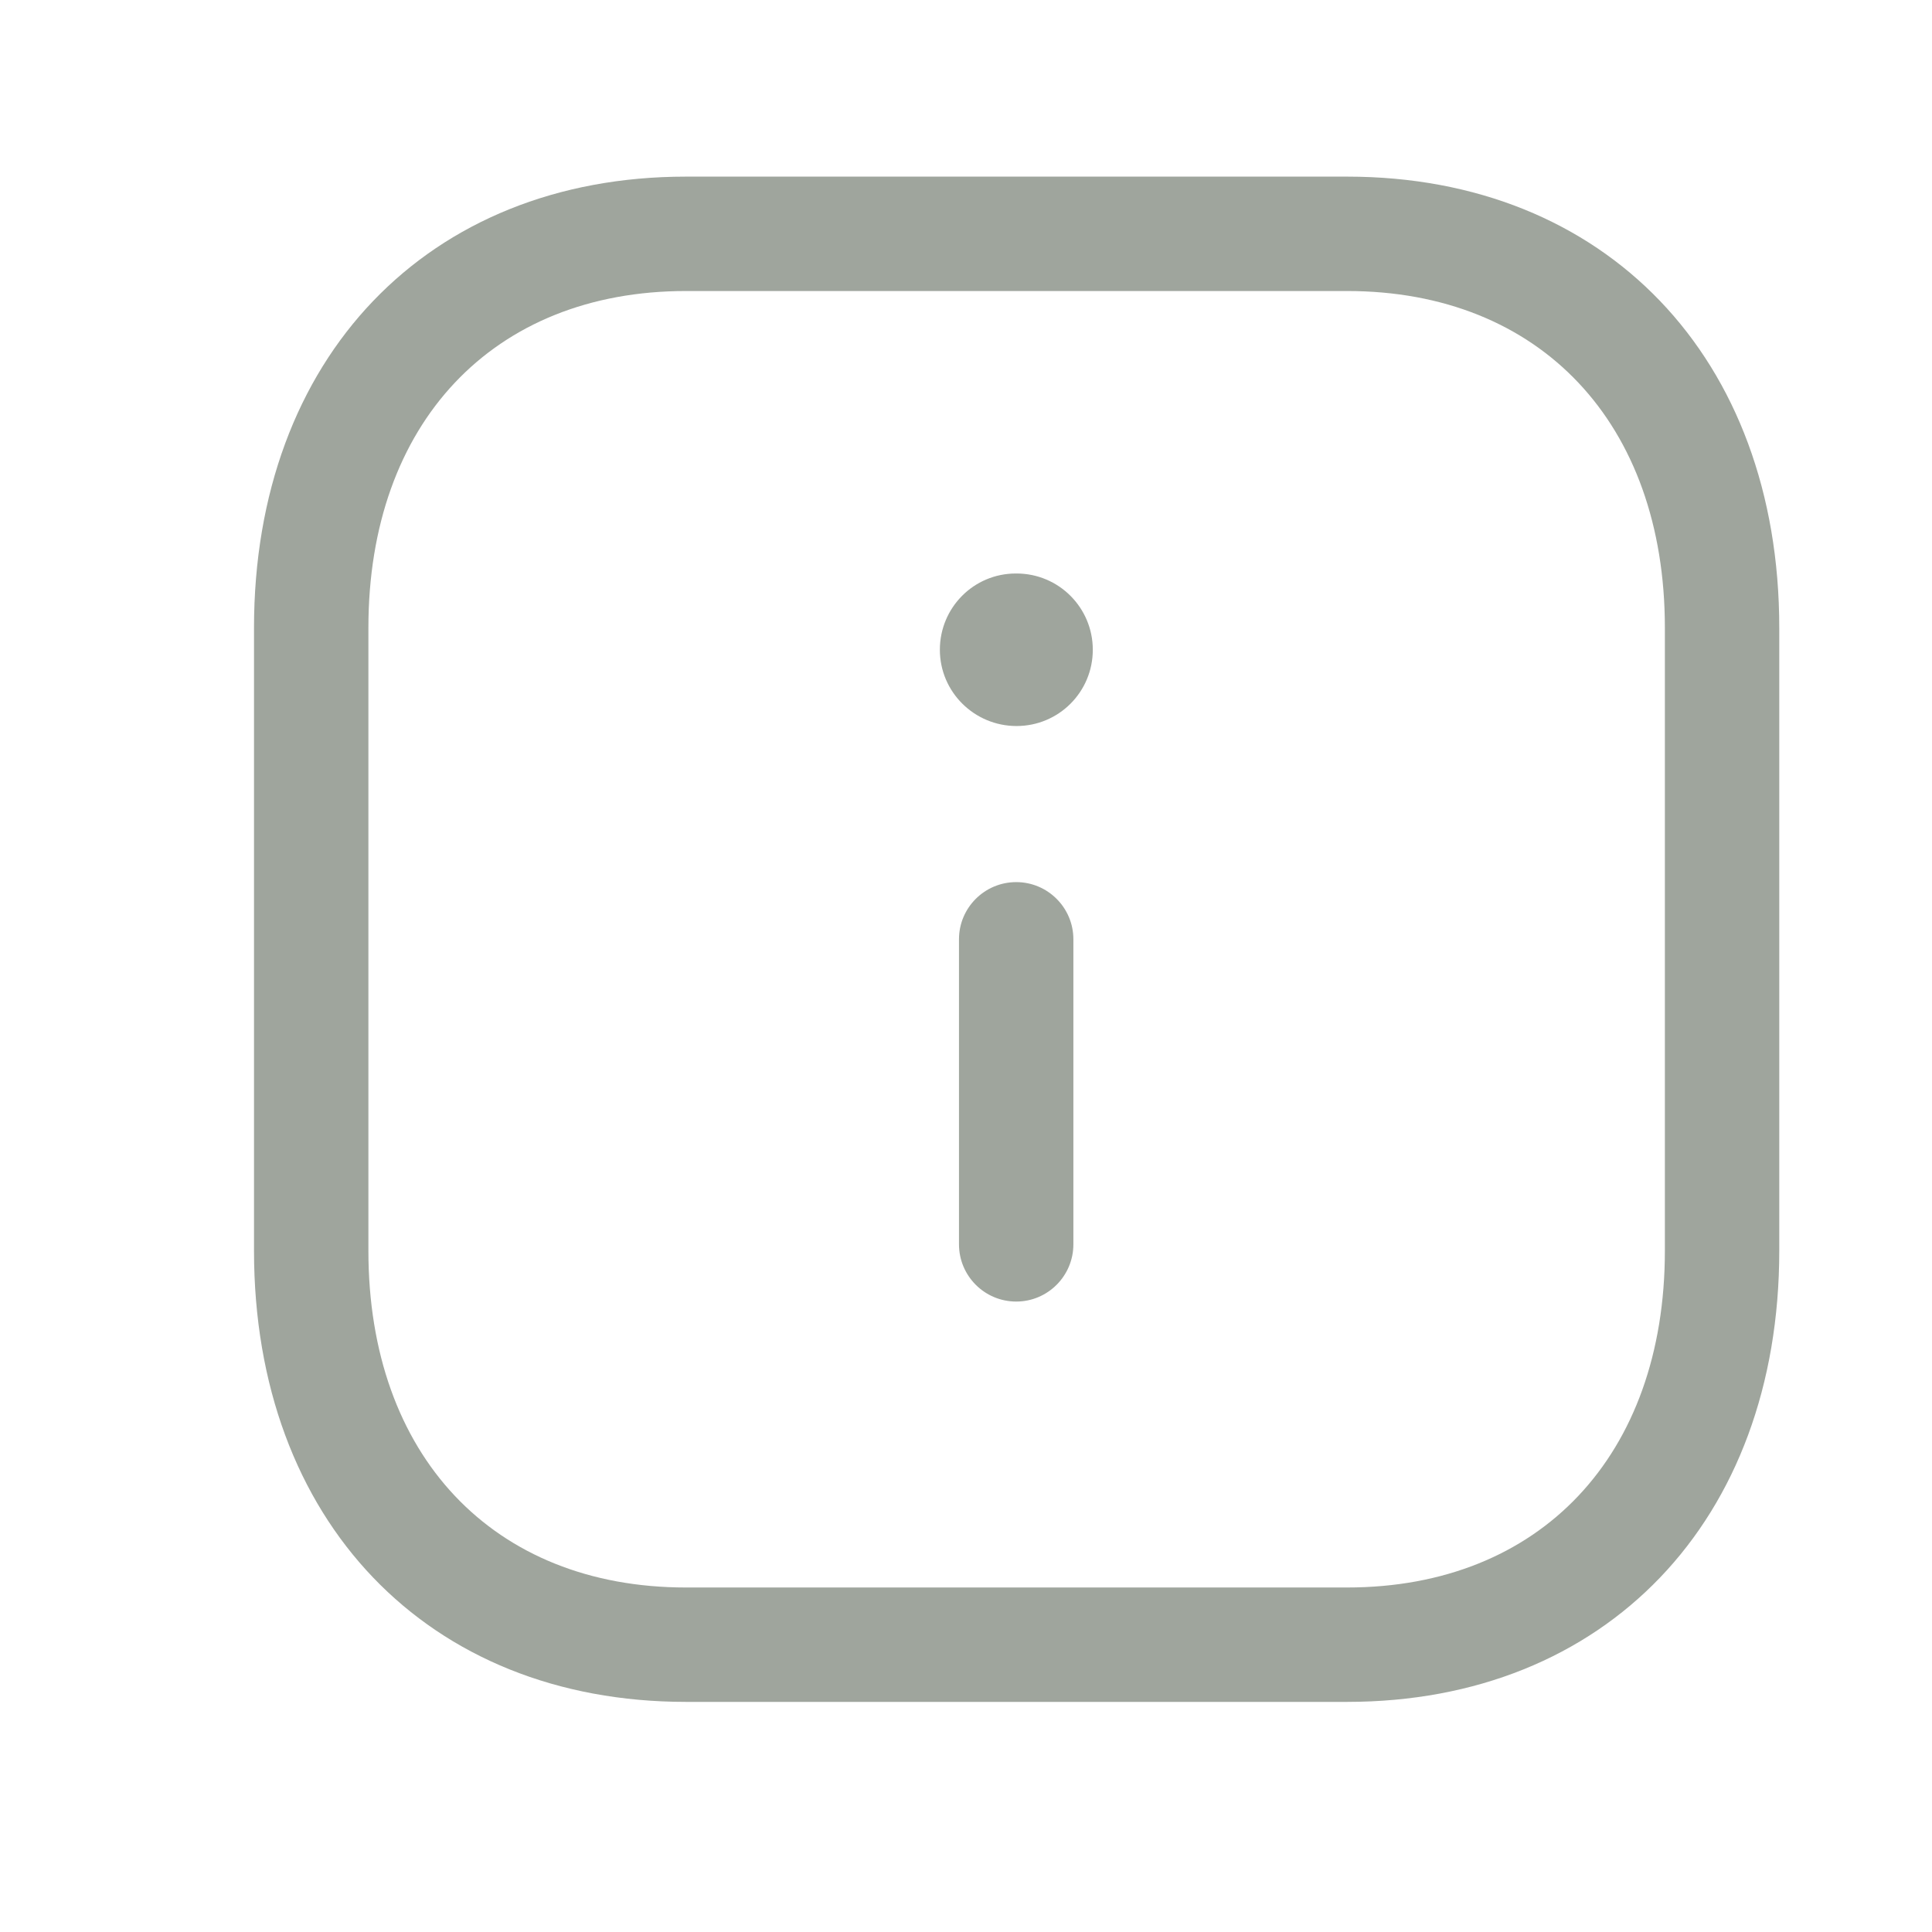 <svg width="19" height="19" viewBox="0 0 19 19" fill="none" xmlns="http://www.w3.org/2000/svg">
<g opacity="0.4">
<path fill-rule="evenodd" clip-rule="evenodd" d="M13.248 1.737C15.79 1.737 17.498 3.521 17.498 6.174V12.3C17.498 14.954 15.79 16.737 13.247 16.737H6.746C4.205 16.737 2.498 14.954 2.498 12.3V6.174C2.498 3.521 4.205 1.737 6.746 1.737H13.248ZM13.248 2.862H6.746C4.849 2.862 3.623 4.162 3.623 6.174V12.3C3.623 14.313 4.849 15.612 6.746 15.612H13.247C15.146 15.612 16.373 14.313 16.373 12.3V6.174C16.373 4.162 15.146 2.862 13.248 2.862ZM9.994 8.675C10.304 8.675 10.556 8.927 10.556 9.237V12.237C10.556 12.548 10.304 12.8 9.994 12.8C9.683 12.8 9.431 12.548 9.431 12.237V9.237C9.431 8.927 9.683 8.675 9.994 8.675ZM9.997 5.64C10.412 5.64 10.747 5.976 10.747 6.39C10.747 6.805 10.412 7.14 9.997 7.14C9.582 7.14 9.243 6.805 9.243 6.39C9.243 5.976 9.576 5.64 9.99 5.64H9.997Z" fill="#0F1E0B"/>
</g>
</svg>

